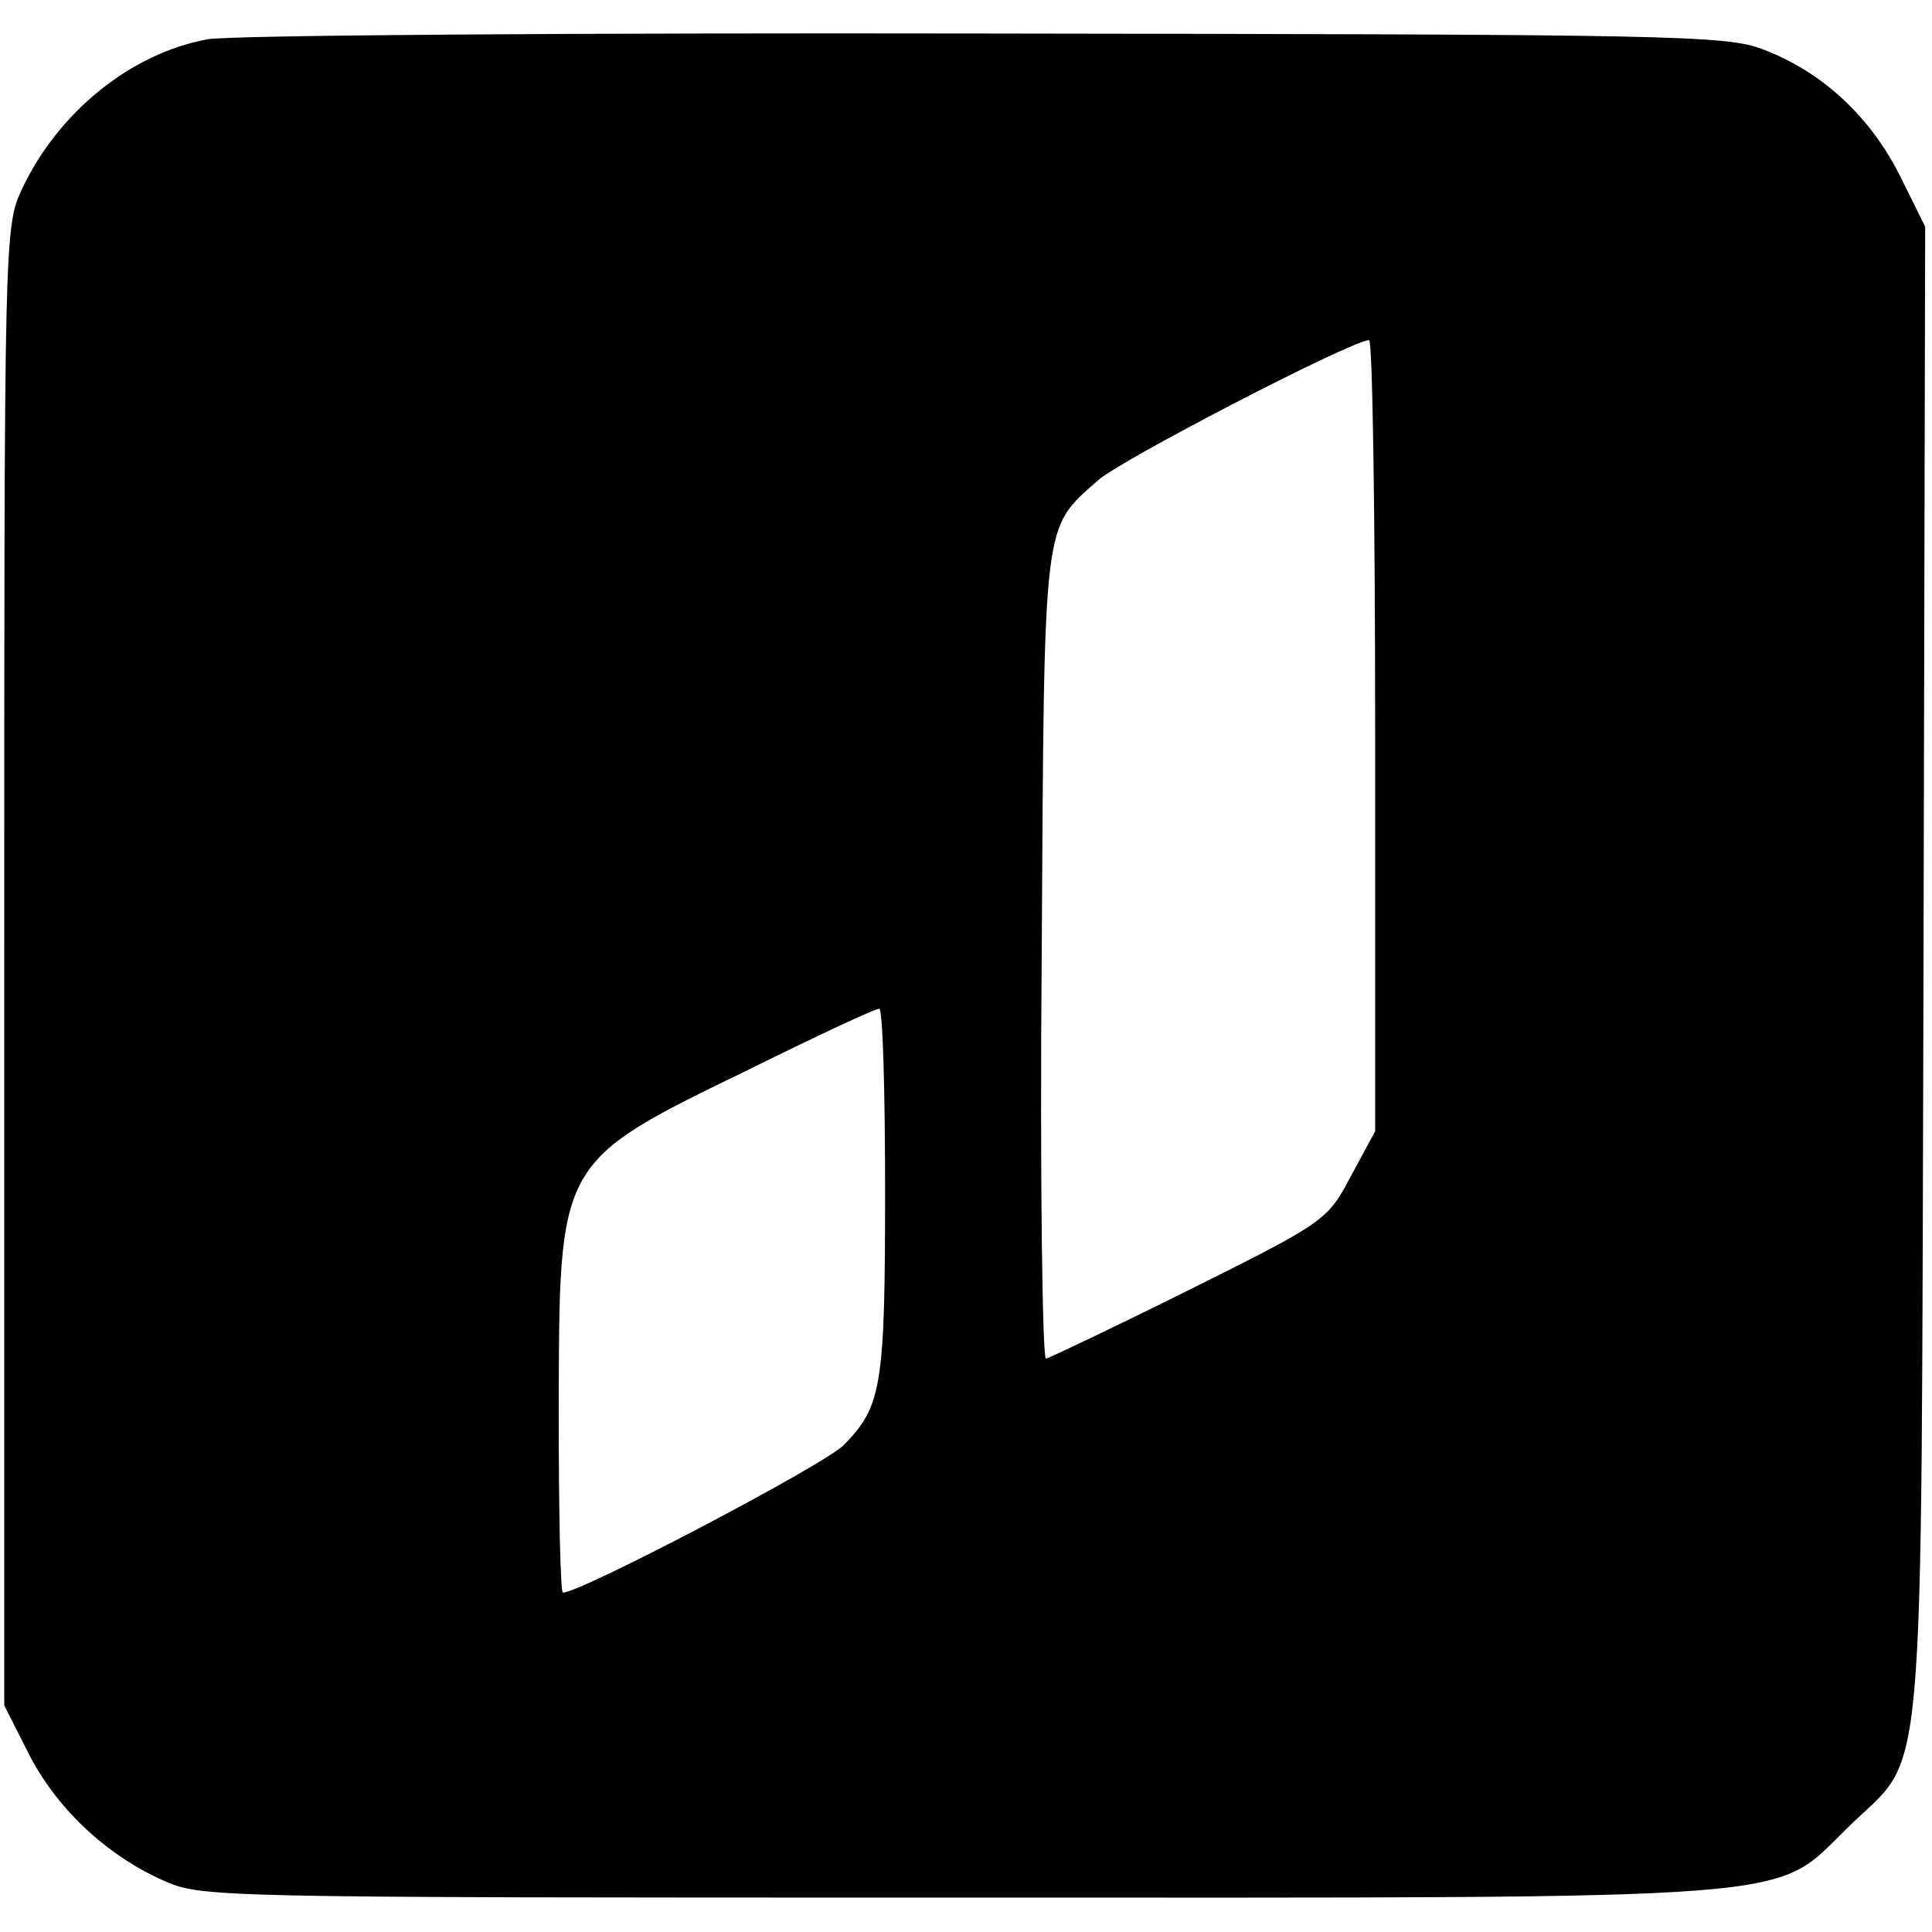 <?xml version="1.0" encoding="UTF-8"?>
<svg xmlns="http://www.w3.org/2000/svg" xmlns:xlink="http://www.w3.org/1999/xlink" width="32px" height="32px" viewBox="0 0 32 31" version="1.1">
<g id="surface1">
<path style=" stroke:none;fill-rule:nonzero;fill:rgb(0%,0%,0%);fill-opacity:1;" d="M 3.43 0.152 C 2.164 0.387 0.969 1.355 0.371 2.617 C 0.07 3.254 0.07 3.336 0.07 15.5 L 0.07 27.746 L 0.469 28.535 C 0.926 29.438 1.738 30.211 2.691 30.641 C 3.344 30.93 3.375 30.93 15.871 30.93 C 30.164 30.93 29.34 31 30.605 29.77 C 31.914 28.48 31.816 29.684 31.859 15.637 L 31.887 3.254 L 31.461 2.395 C 30.961 1.41 30.164 0.68 29.195 0.316 C 28.582 0.082 27.699 0.07 16.301 0.055 C 9.566 0.043 3.773 0.082 3.43 0.152 Z M 22.777 11.68 L 22.777 18.238 L 22.379 18.973 C 21.992 19.707 21.965 19.734 19.715 20.855 C 18.461 21.48 17.379 21.992 17.324 22.004 C 17.266 22.004 17.223 19 17.254 15.32 C 17.297 8.012 17.266 8.277 18.18 7.461 C 18.52 7.141 22.363 5.148 22.676 5.133 C 22.734 5.121 22.777 8.066 22.777 11.68 Z M 14.66 19.223 C 14.66 22.449 14.605 22.793 13.98 23.43 C 13.68 23.75 9.621 25.879 9.324 25.879 C 9.281 25.879 9.254 24.523 9.254 22.863 C 9.266 18.684 9.211 18.766 12.457 17.188 C 13.551 16.648 14.492 16.207 14.562 16.207 C 14.621 16.191 14.66 17.562 14.66 19.223 Z M 14.66 19.223 "/>
</g>
</svg>
